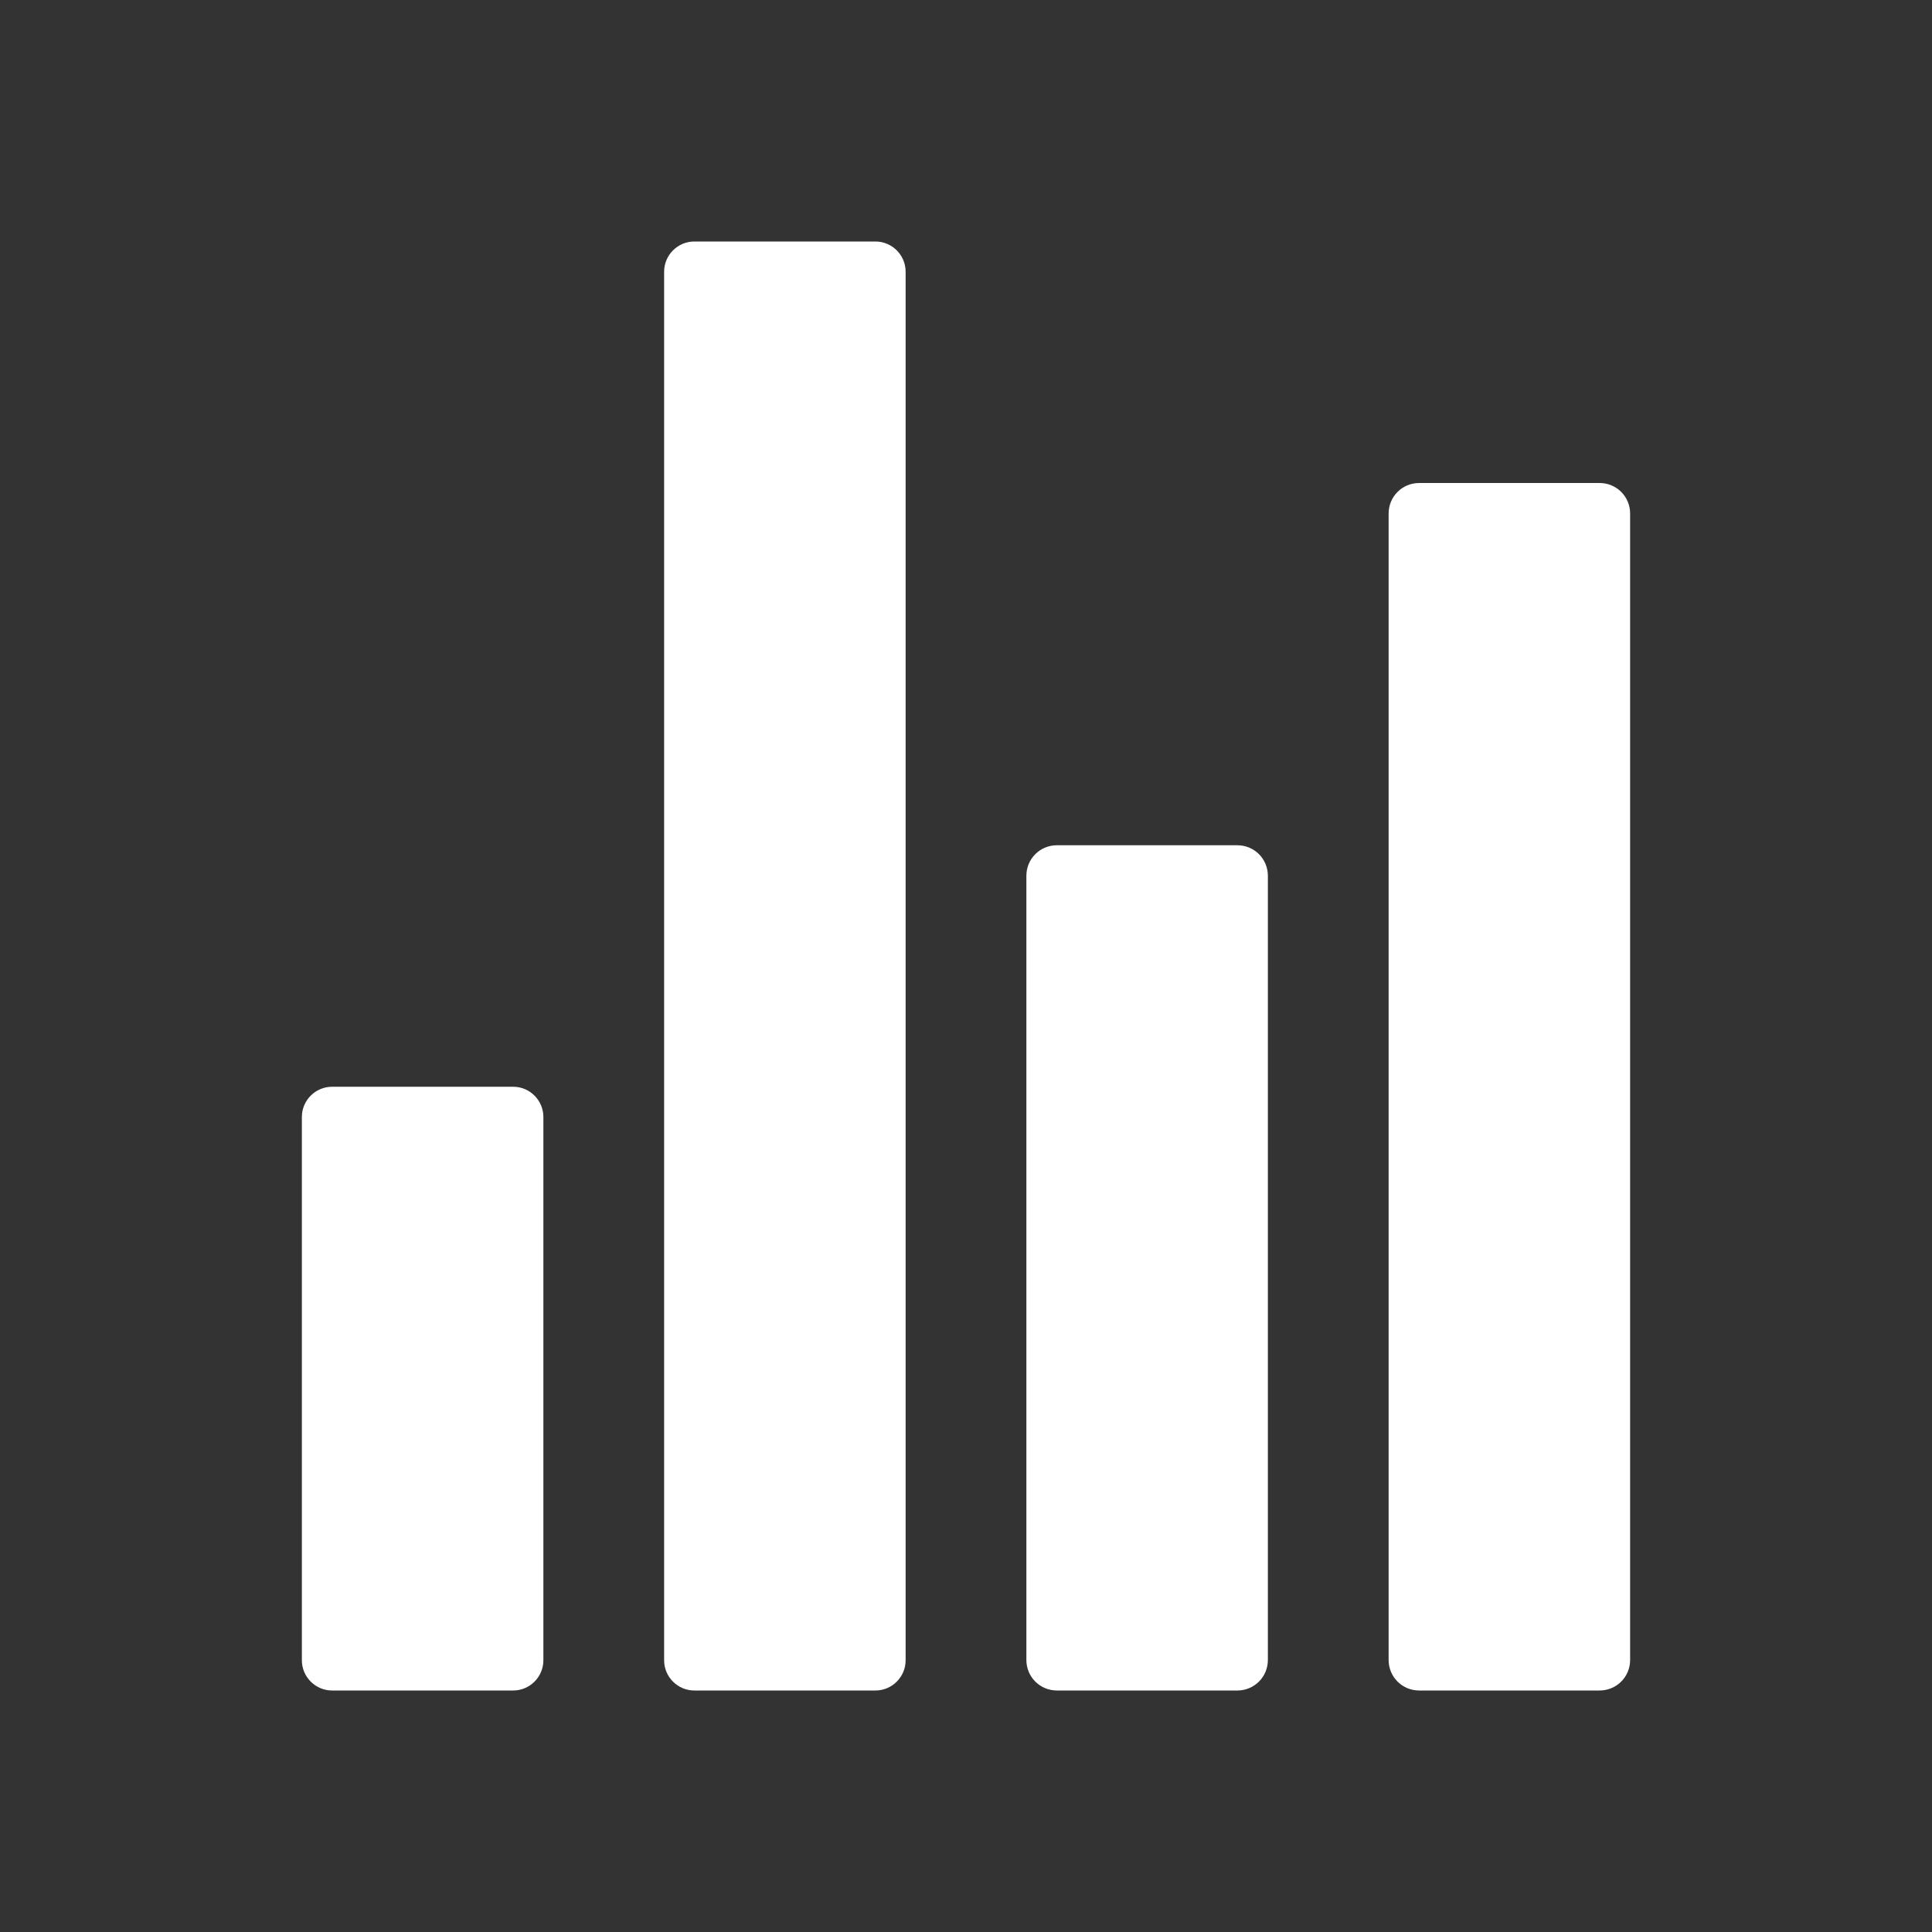 <svg stroke="currentColor" fill="white" stroke-width="0" viewBox="0 0 512 512" height="200px" width="200px" xmlns="http://www.w3.org/2000/svg"><rect x="0" y="0" width="512" height="512" fill="#333333" stroke="none"/><path d="M184 448h48c4.4 0 8-3.6 8-8V72c0-4.4-3.6-8-8-8h-48c-4.4 0-8 3.6-8 8v368c0 4.4 3.6 8 8 8zM88 448h48c4.4 0 8-3.6 8-8V296c0-4.4-3.6-8-8-8H88c-4.4 0-8 3.6-8 8v144c0 4.4 3.6 8 8 8zM280.1 448h47.8c4.5 0 8.1-3.6 8.1-8.1V232.1c0-4.5-3.6-8.1-8.1-8.1h-47.8c-4.5 0-8.1 3.6-8.1 8.1v207.8c0 4.5 3.6 8.1 8.1 8.1zM368 136.1v303.8c0 4.5 3.6 8.1 8.1 8.1h47.8c4.5 0 8.1-3.6 8.1-8.1V136.1c0-4.5-3.6-8.1-8.1-8.1h-47.8c-4.5 0-8.1 3.6-8.1 8.1z"></path></svg>